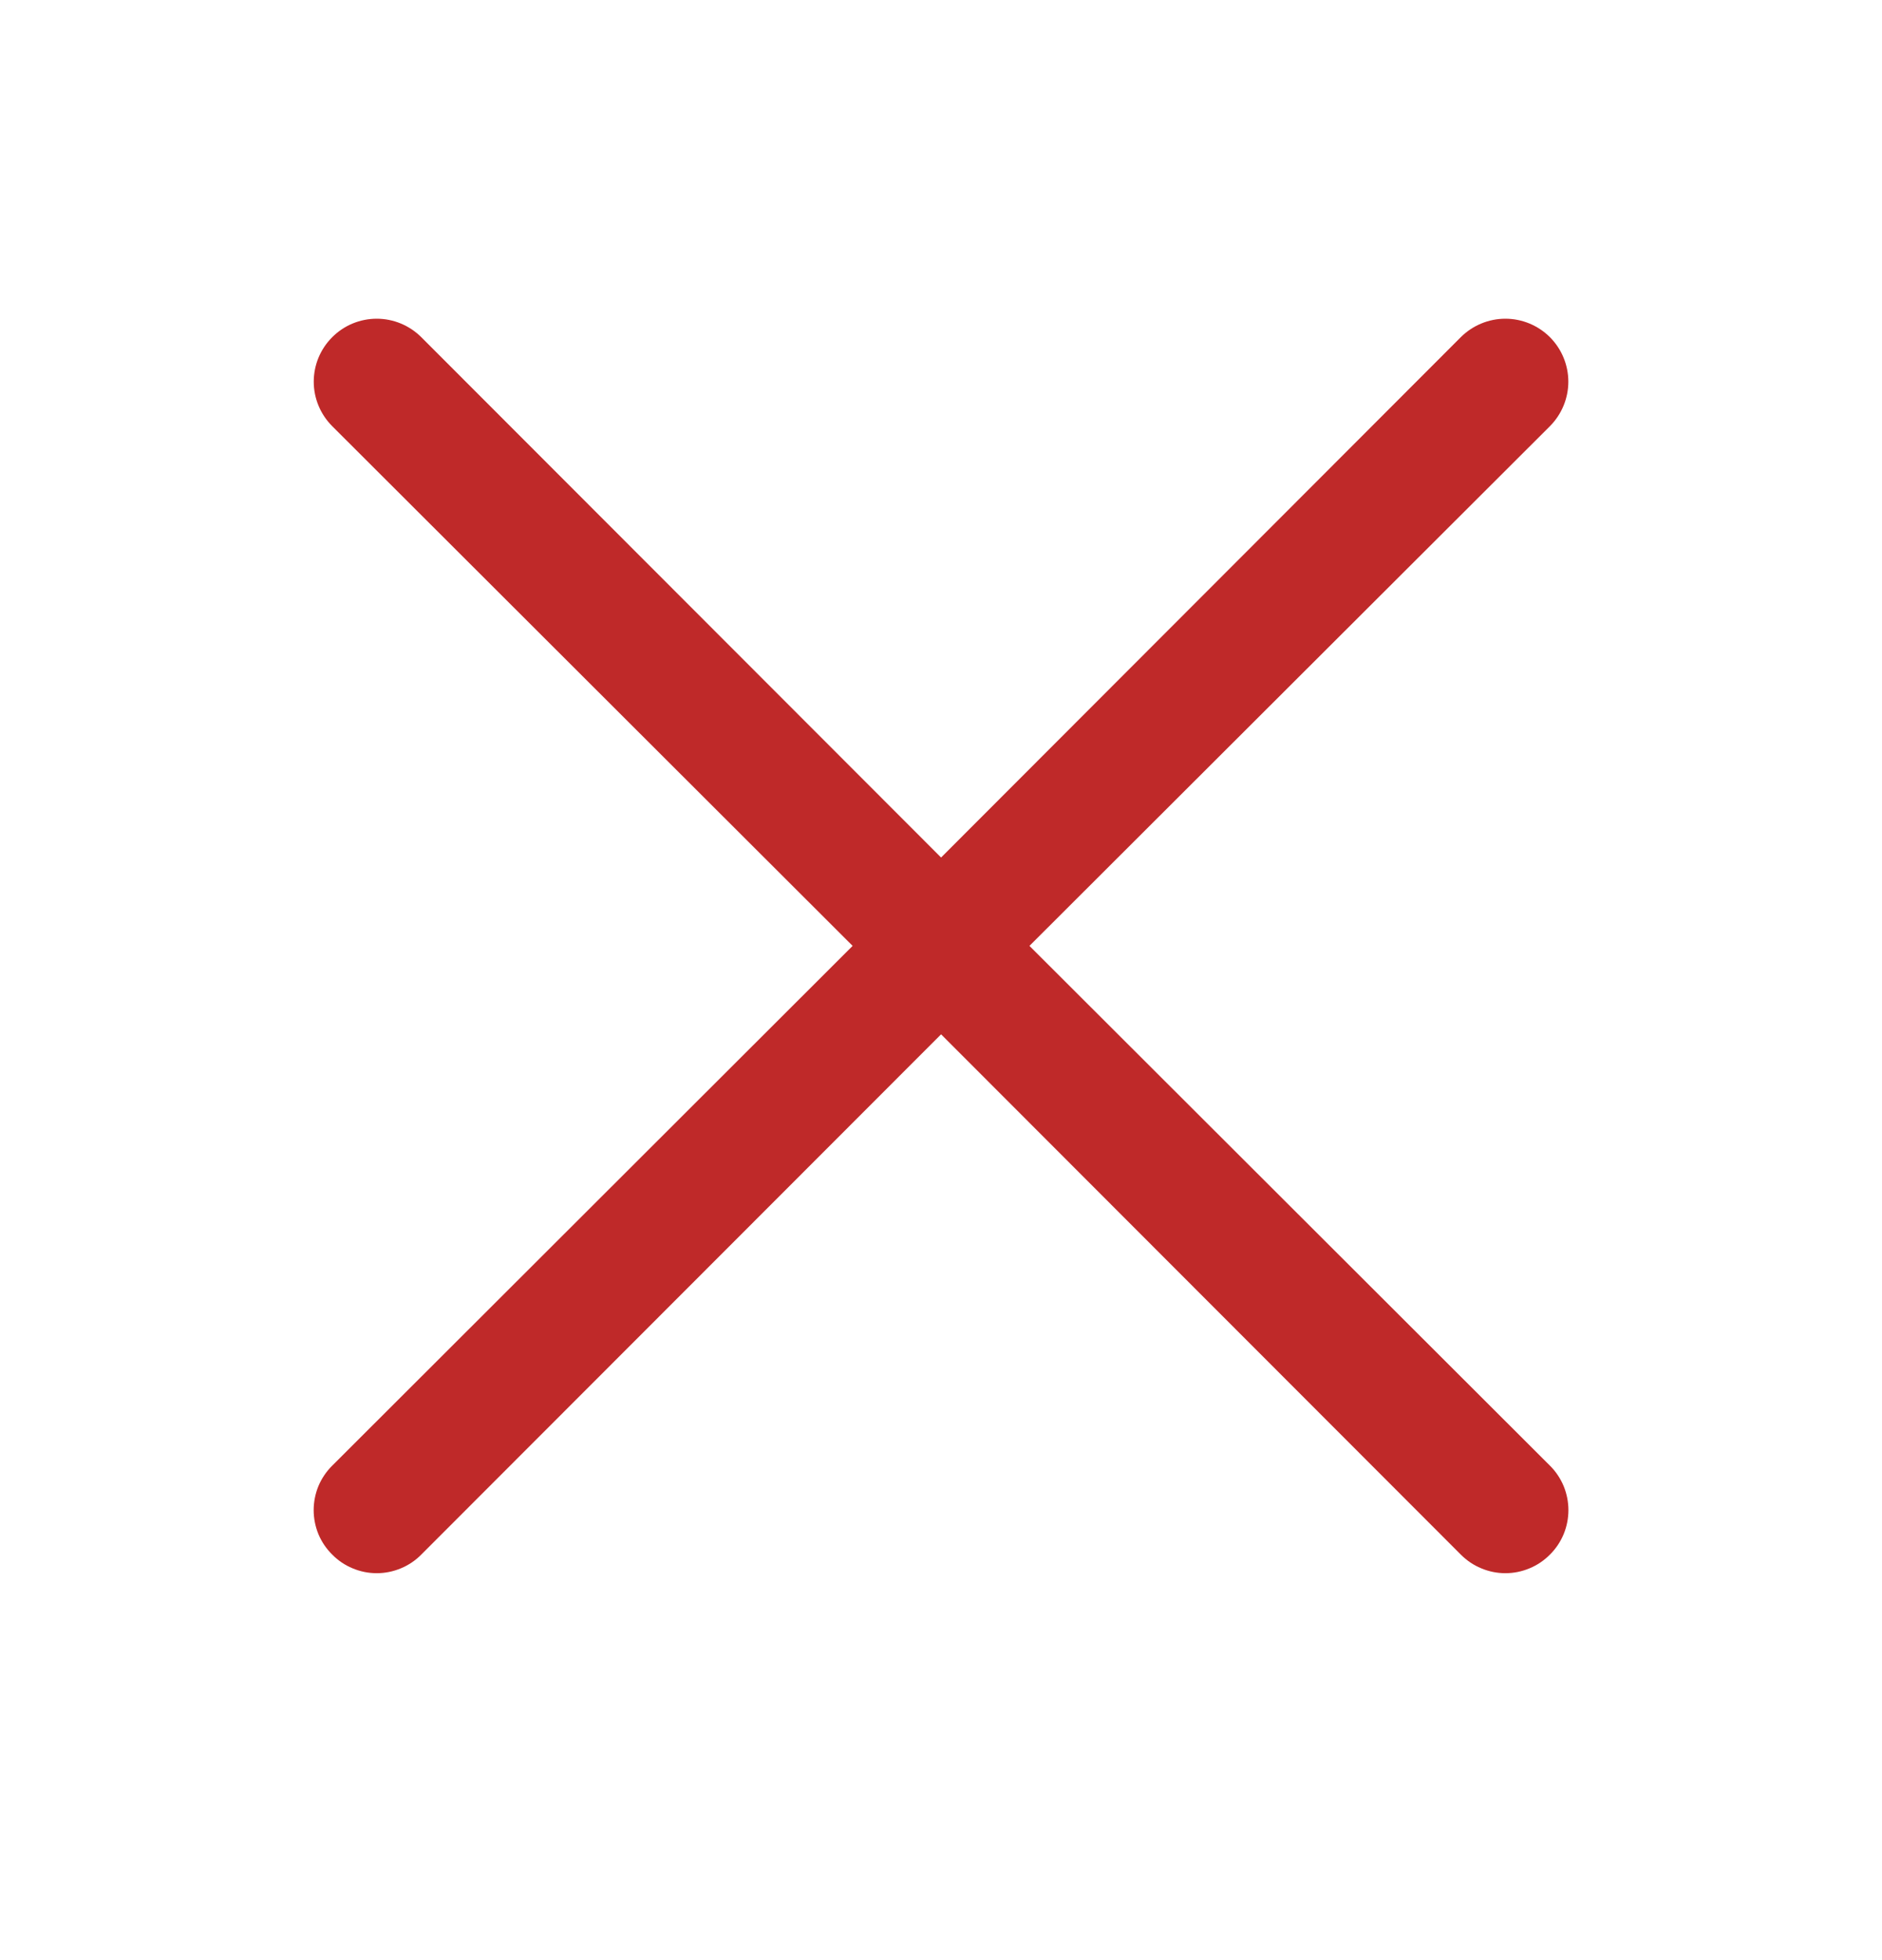 <svg width="24" height="25" viewBox="0 0 24 25" fill="none" xmlns="http://www.w3.org/2000/svg">
<path d="M19.765 18.693C19.84 18.767 19.899 18.856 19.94 18.953C19.98 19.051 20.001 19.155 20.001 19.261C20.001 19.366 19.98 19.471 19.94 19.568C19.899 19.666 19.84 19.754 19.765 19.828C19.691 19.903 19.602 19.963 19.505 20.003C19.407 20.044 19.303 20.065 19.197 20.065C19.092 20.065 18.987 20.044 18.89 20.003C18.792 19.963 18.704 19.903 18.629 19.828L12.001 13.192L5.372 19.828C5.298 19.903 5.209 19.963 5.112 20.003C5.014 20.044 4.91 20.065 4.804 20.065C4.699 20.065 4.594 20.044 4.497 20.003C4.399 19.963 4.311 19.903 4.237 19.828C4.162 19.754 4.102 19.666 4.061 19.568C4.021 19.471 4 19.366 4 19.261C4 19.155 4.021 19.051 4.061 18.953C4.102 18.856 4.162 18.767 4.237 18.693L10.873 12.064L4.237 5.436C4.086 5.285 4.001 5.081 4.001 4.868C4.001 4.762 4.022 4.658 4.062 4.561C4.103 4.463 4.162 4.375 4.237 4.3C4.311 4.226 4.4 4.166 4.497 4.126C4.594 4.086 4.699 4.065 4.804 4.065C5.017 4.065 5.221 4.15 5.372 4.3L12.001 10.937L18.629 4.3C18.78 4.15 18.984 4.065 19.197 4.065C19.41 4.065 19.614 4.15 19.765 4.3C19.915 4.451 20 4.655 20 4.868C20 5.081 19.915 5.285 19.765 5.436L13.128 12.064L19.765 18.693Z" fill="#BF2929"/>
</svg>
